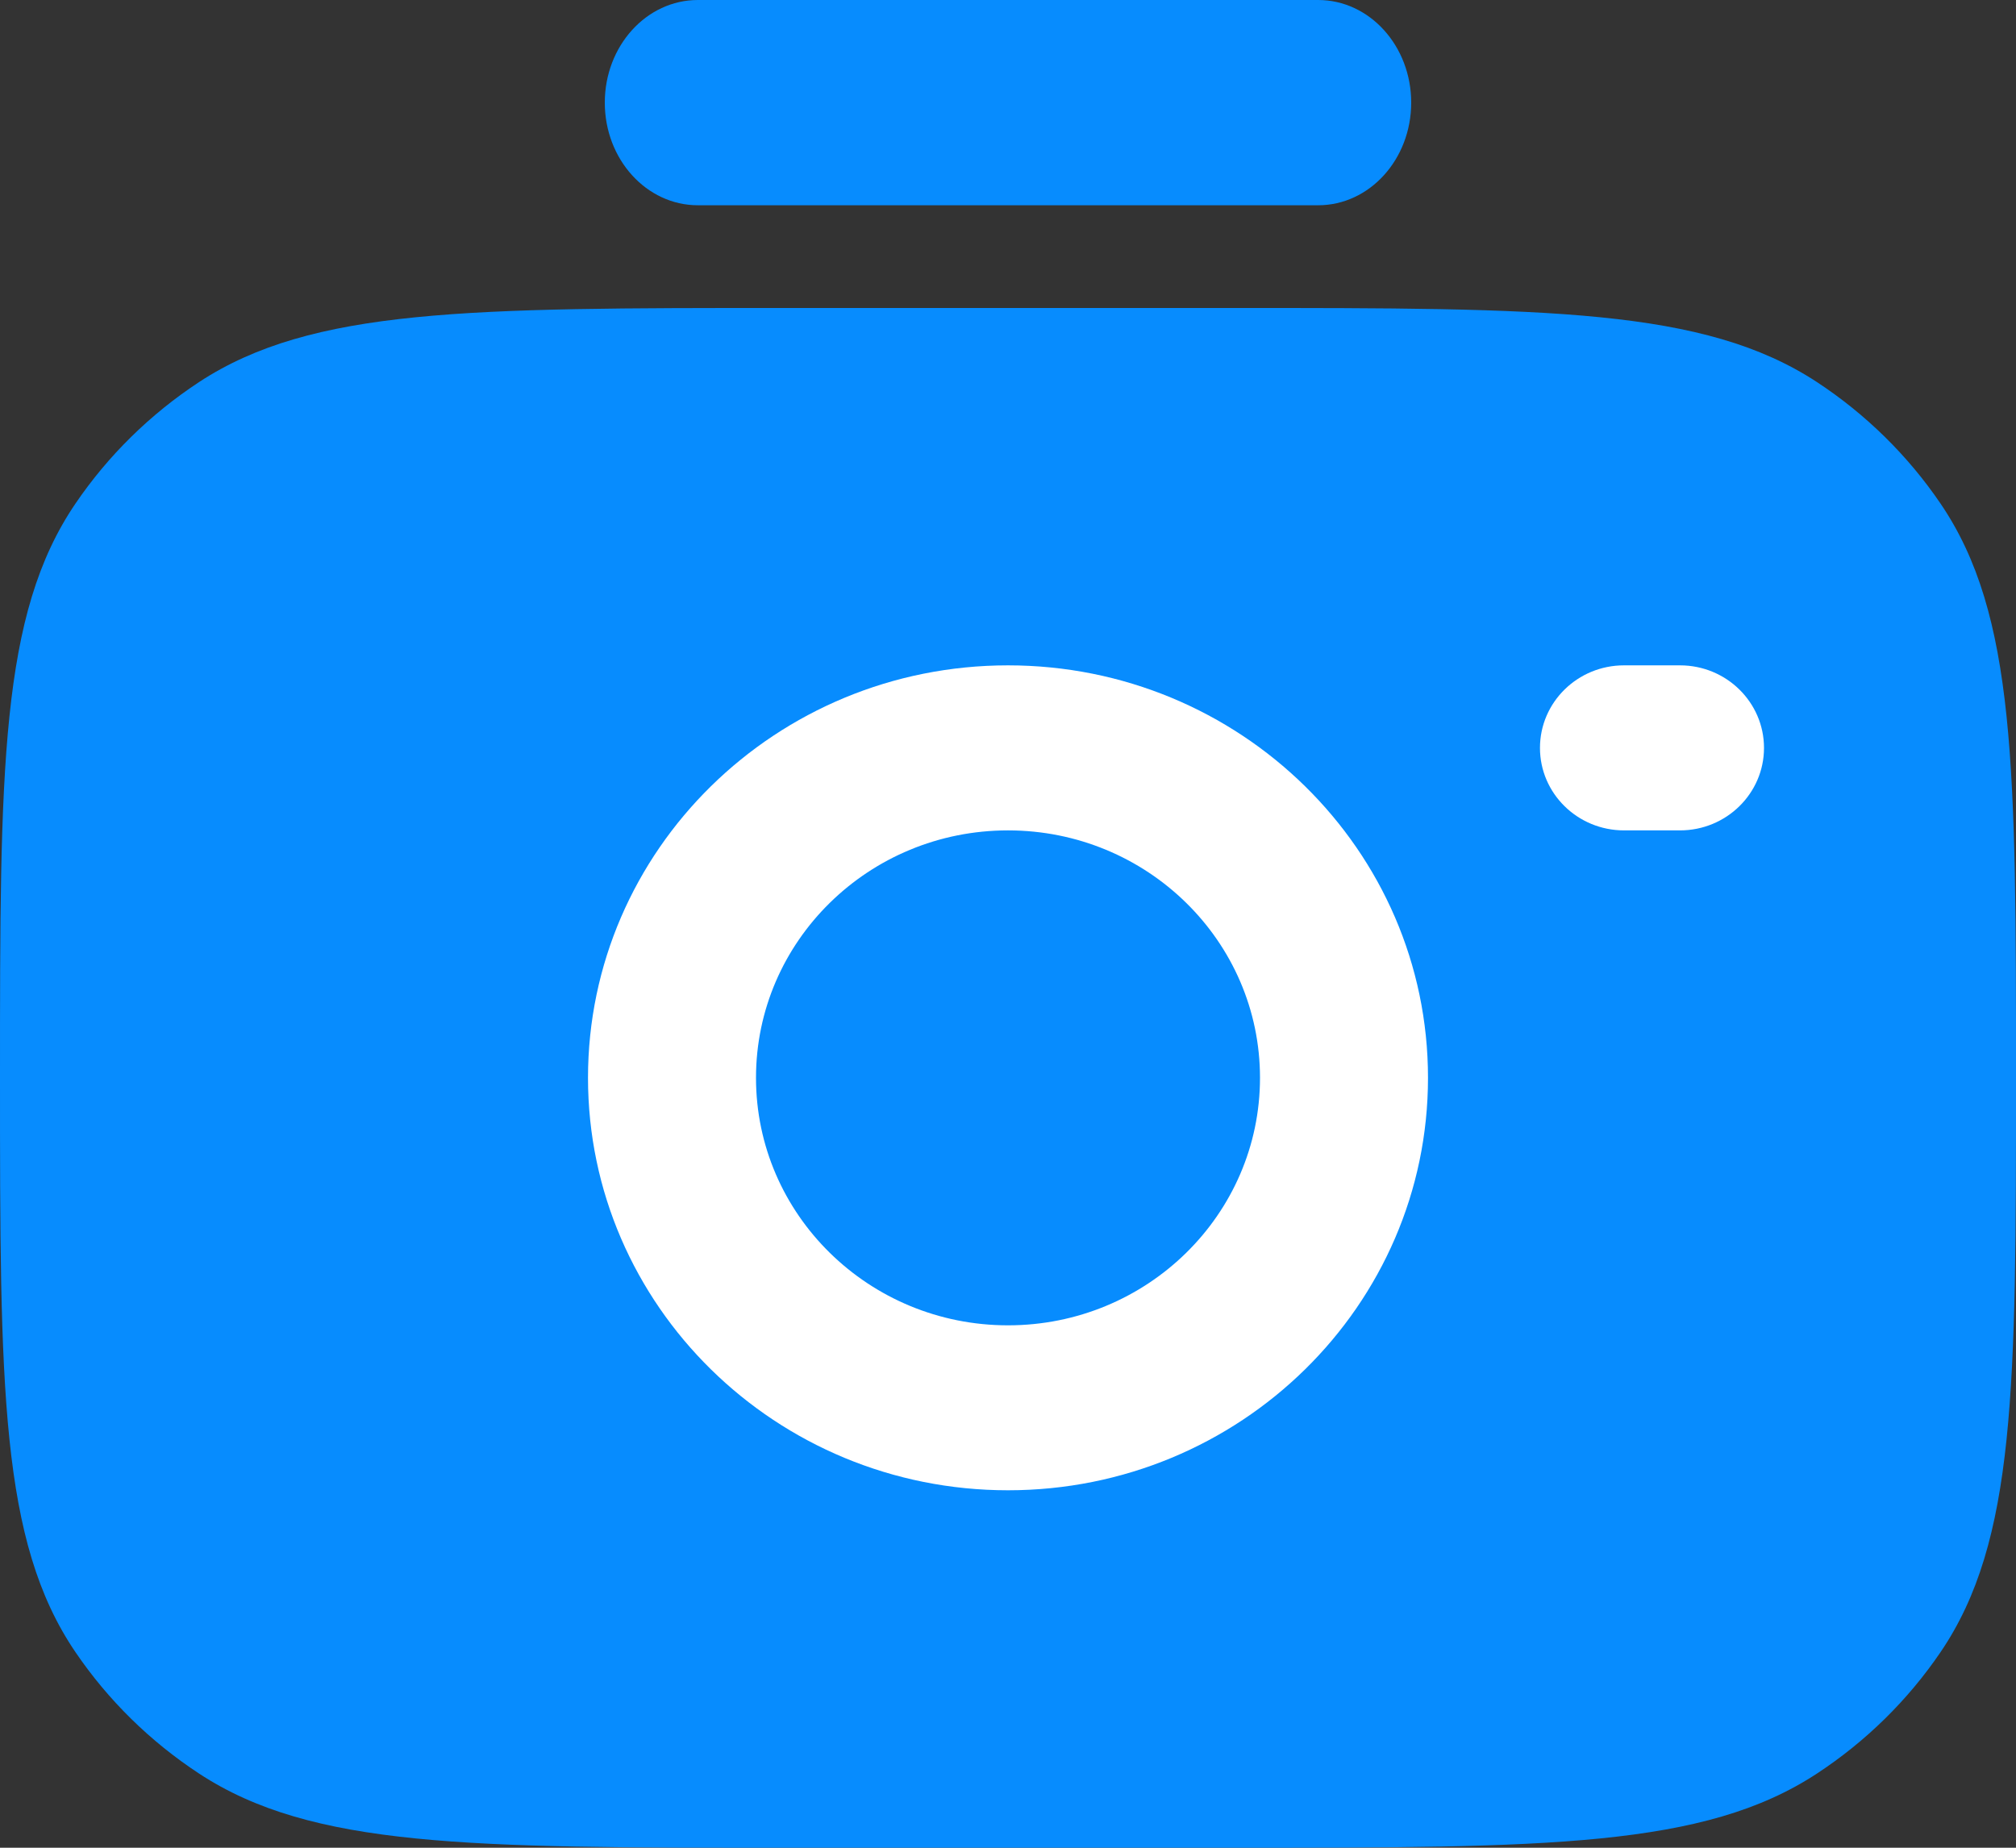<svg width="24" height="22" viewBox="0 0 24 22" fill="none" xmlns="http://www.w3.org/2000/svg">
<rect x="0" y="0" width="24" height="22" fill="#333333" stroke="none"/>
<path d="M9.333 22H14.667C18.412 22 20.285 22 21.63 21.117C22.212 20.735 22.712 20.244 23.101 19.672C24 18.351 24 16.512 24 12.833C24 9.155 24 7.316 23.101 5.995C22.712 5.423 22.212 4.932 21.63 4.549C20.284 3.667 18.412 3.667 14.666 3.667H9.333C5.588 3.667 3.715 3.667 2.37 4.549C1.788 4.932 1.288 5.423 0.899 5.995C-7.15256e-08 7.316 -4.36846e-08 9.154 0 12.831L0 12.833C0 16.512 7.15256e-08 18.351 0.899 19.672C1.288 20.244 1.788 20.735 2.37 21.117C3.715 22 5.588 22 9.333 22Z" fill="#078CFE"/>
<path fill-rule="evenodd" clip-rule="evenodd" d="M12 9.887C10.343 9.887 9 11.206 9 12.833C9 14.46 10.343 15.78 12 15.78C13.657 15.78 15 14.46 15 12.833C15 11.206 13.657 9.887 12 9.887ZM7 12.833C7 10.121 9.239 7.922 12 7.922C14.761 7.922 17 10.121 17 12.833C17 15.545 14.761 17.744 12 17.744C9.239 17.744 7 15.545 7 12.833Z" fill="white"/>
<path fill-rule="evenodd" clip-rule="evenodd" d="M18.333 8.905C18.333 8.362 18.781 7.922 19.333 7.922H20C20.552 7.922 21 8.362 21 8.905C21 9.447 20.552 9.887 20 9.887H19.333C18.781 9.887 18.333 9.447 18.333 8.905Z" fill="white"/>
<path fill-rule="evenodd" clip-rule="evenodd" d="M7.2 1.222C7.2 0.547 7.696 0 8.308 0H15.692C16.304 0 16.8 0.547 16.8 1.222C16.8 1.897 16.304 2.444 15.692 2.444H8.308C7.696 2.444 7.2 1.897 7.2 1.222Z" fill="#078CFE"/>
</svg>
